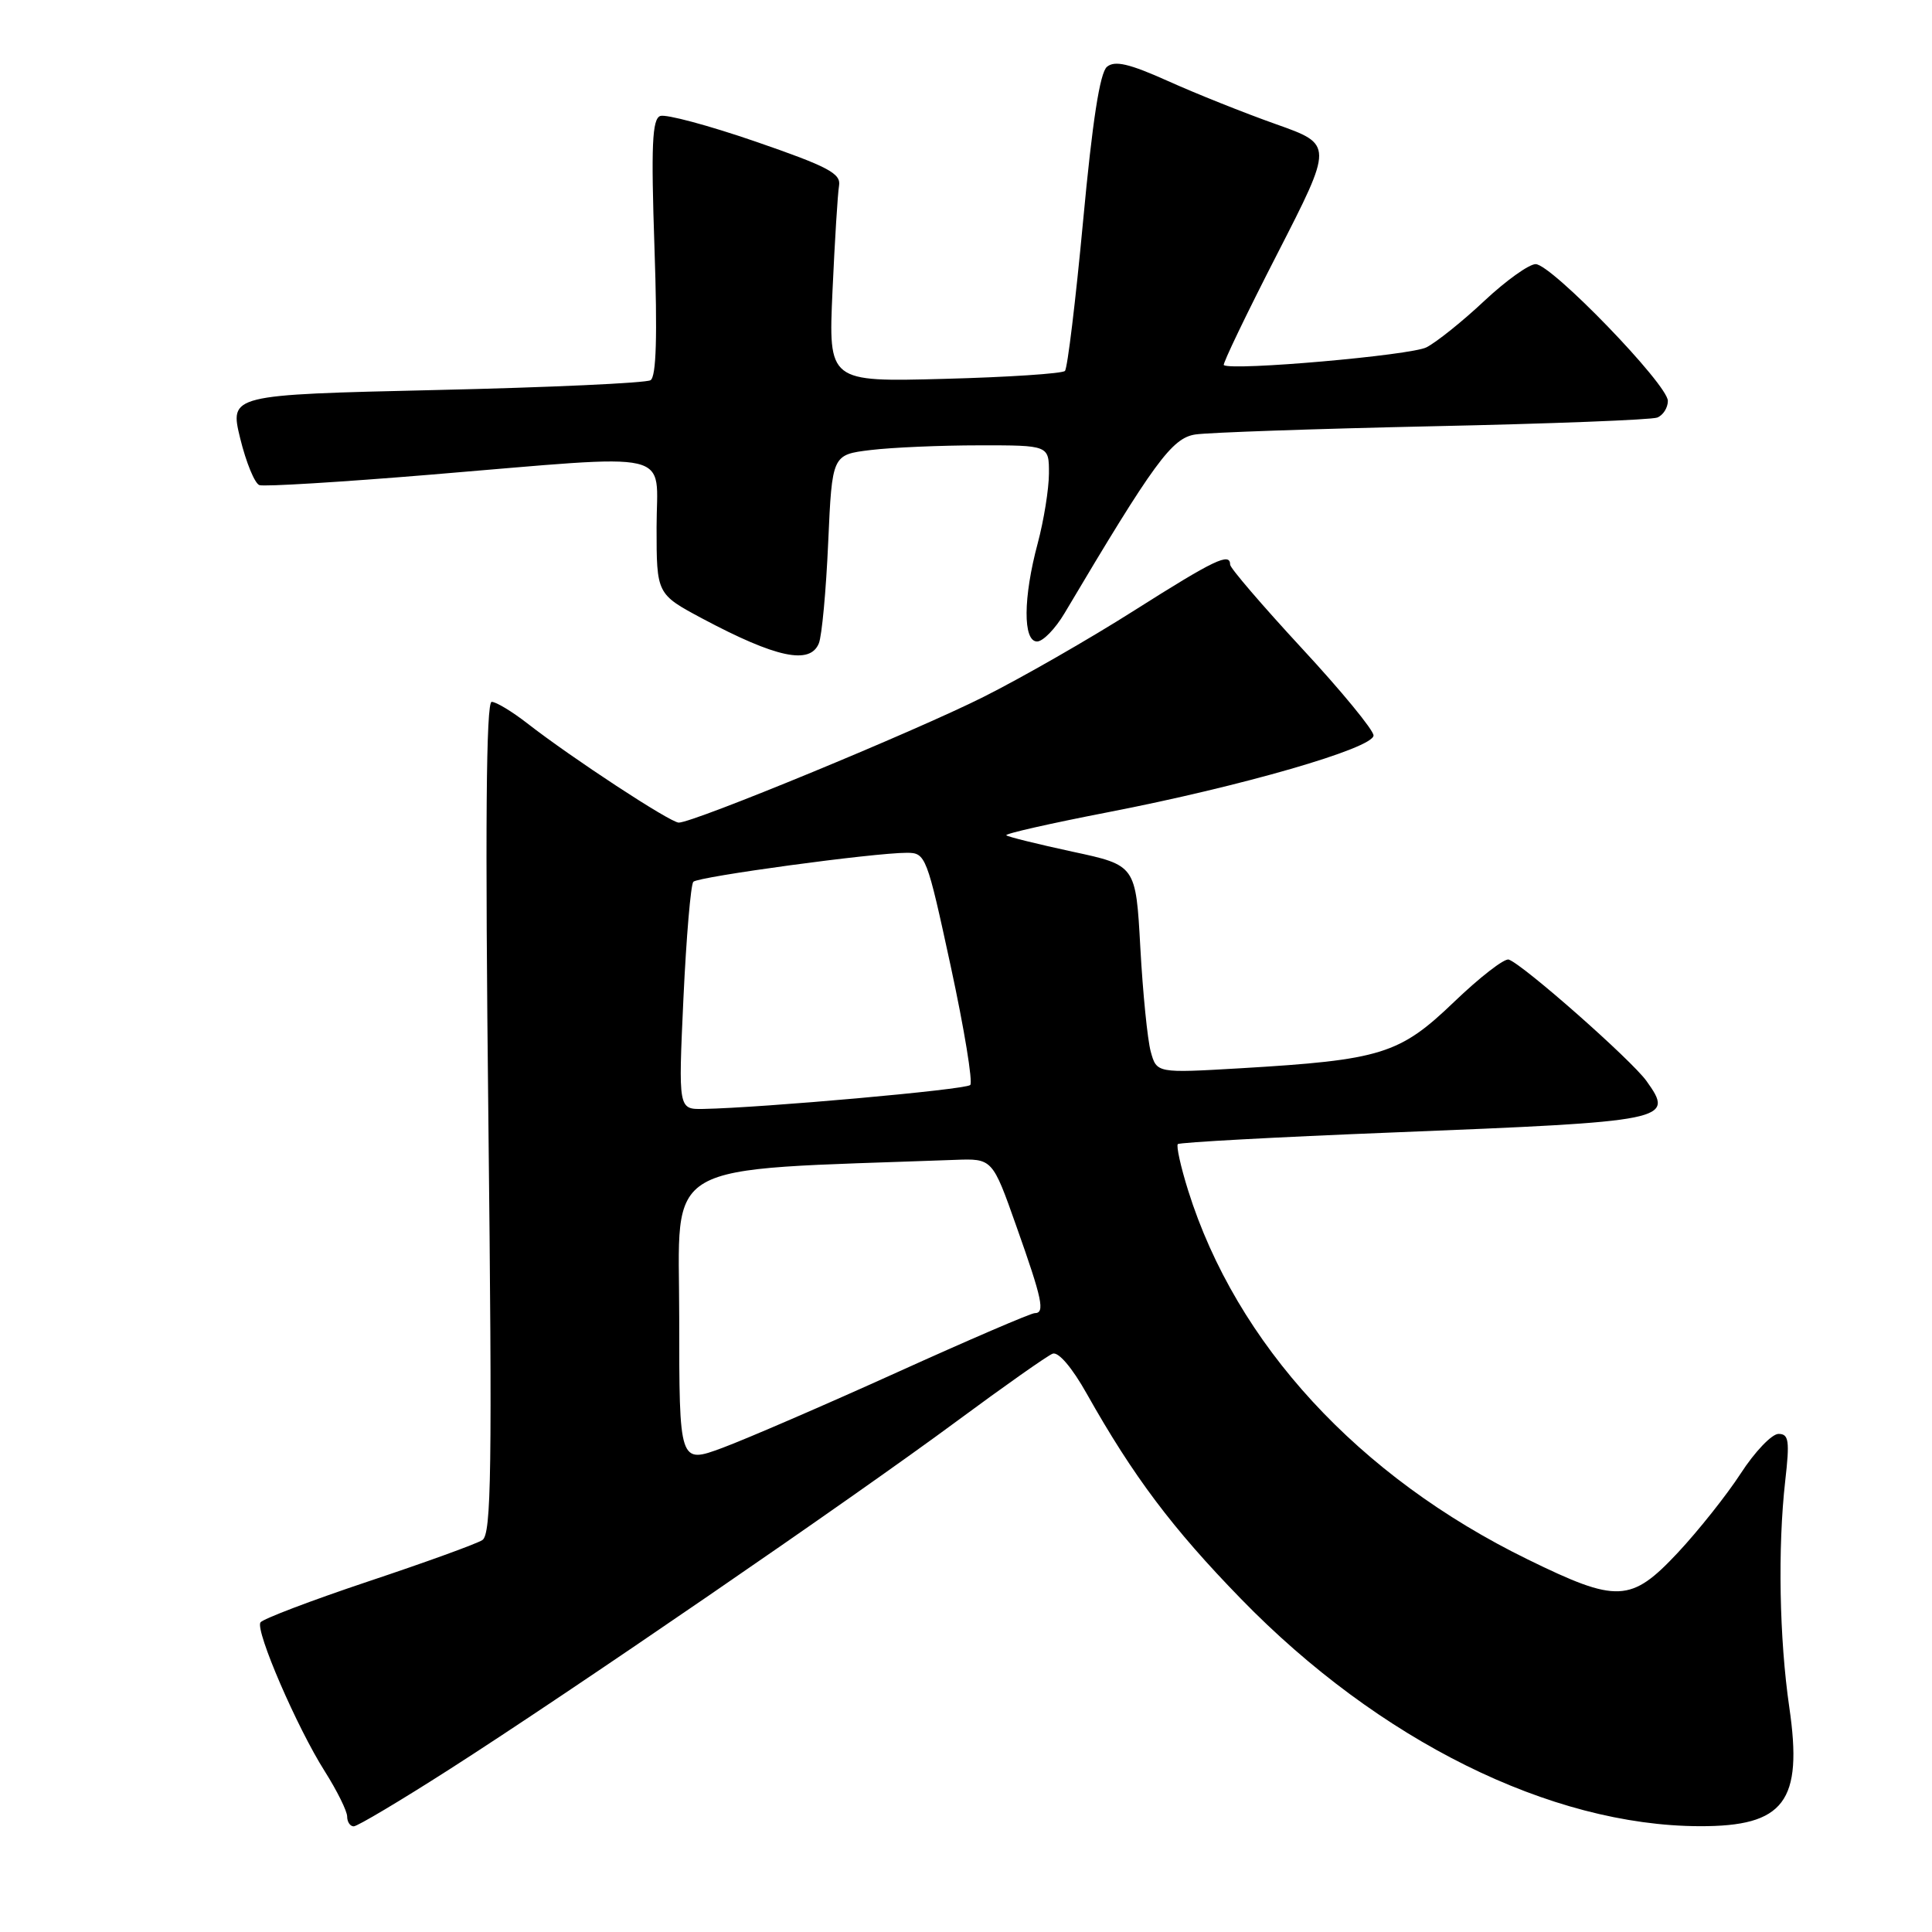 <?xml version="1.0" encoding="UTF-8" standalone="no"?>
<!DOCTYPE svg PUBLIC "-//W3C//DTD SVG 1.1//EN" "http://www.w3.org/Graphics/SVG/1.1/DTD/svg11.dtd" >
<svg xmlns="http://www.w3.org/2000/svg" xmlns:xlink="http://www.w3.org/1999/xlink" version="1.1" viewBox="0 0 256 256">
 <g >
 <path fill="currentColor"
d=" M 59.53 234.46 C 75.45 224.28 112.88 198.60 126.85 188.26 C 133.10 183.64 138.78 179.64 139.48 179.37 C 140.24 179.08 142.06 181.21 144.01 184.69 C 150.17 195.63 155.34 202.51 164.42 211.84 C 182.70 230.64 205.46 241.92 225.20 241.98 C 236.44 242.02 238.92 238.72 237.09 226.22 C 235.77 217.14 235.55 205.11 236.55 196.24 C 237.16 190.89 237.03 190.00 235.66 190.00 C 234.78 190.00 232.52 192.36 230.65 195.25 C 228.77 198.14 225.01 202.86 222.31 205.75 C 216.11 212.36 214.29 212.44 202.43 206.63 C 180.00 195.66 163.82 178.08 157.44 157.76 C 156.45 154.61 155.84 151.83 156.07 151.60 C 156.31 151.37 169.10 150.67 184.50 150.06 C 221.29 148.59 221.90 148.47 218.17 143.24 C 216.19 140.47 201.83 127.80 199.92 127.15 C 199.35 126.95 196.08 129.49 192.65 132.78 C 185.45 139.69 183.02 140.45 164.38 141.55 C 153.27 142.20 153.27 142.20 152.48 139.35 C 152.05 137.78 151.43 131.58 151.10 125.57 C 150.50 114.65 150.50 114.65 142.10 112.85 C 137.49 111.85 133.54 110.88 133.34 110.68 C 133.14 110.47 139.17 109.11 146.74 107.64 C 164.51 104.20 182.00 99.14 182.00 97.45 C 182.00 96.74 177.73 91.54 172.50 85.90 C 167.28 80.25 163.00 75.27 163.00 74.82 C 163.00 73.16 160.94 74.15 150.33 80.87 C 144.38 84.65 135.36 89.82 130.29 92.36 C 121.16 96.94 91.92 109.00 89.94 109.00 C 88.82 109.00 75.75 100.43 69.86 95.84 C 67.85 94.28 65.74 93.00 65.15 93.00 C 64.41 93.00 64.28 109.57 64.71 148.09 C 65.23 194.93 65.11 203.32 63.91 204.07 C 63.14 204.57 56.32 207.04 48.76 209.56 C 41.20 212.09 34.79 214.53 34.51 214.98 C 33.82 216.10 39.36 228.92 43.03 234.70 C 44.66 237.28 46.00 239.98 46.00 240.70 C 46.00 241.41 46.39 242.00 46.87 242.00 C 47.35 242.00 53.05 238.61 59.53 234.46 Z  M 108.50 85.25 C 108.90 84.29 109.46 78.27 109.74 71.87 C 110.26 60.25 110.26 60.25 115.38 59.63 C 118.20 59.29 124.66 59.01 129.75 59.01 C 139.00 59.00 139.00 59.00 138.99 62.75 C 138.98 64.81 138.31 68.97 137.50 72.00 C 135.57 79.19 135.53 85.00 137.42 85.00 C 138.20 85.00 139.84 83.31 141.06 81.25 C 152.94 61.24 155.28 58.04 158.39 57.57 C 160.10 57.31 174.25 56.82 189.84 56.48 C 205.42 56.15 218.81 55.63 219.59 55.33 C 220.36 55.03 221.00 54.04 221.00 53.12 C 221.00 50.96 205.57 35.00 203.48 35.00 C 202.60 35.00 199.54 37.19 196.69 39.86 C 193.84 42.54 190.39 45.31 189.02 46.02 C 186.99 47.08 163.31 49.16 162.16 48.38 C 161.97 48.25 165.15 41.62 169.24 33.65 C 176.67 19.15 176.67 19.15 169.09 16.46 C 164.91 14.98 158.47 12.41 154.77 10.74 C 149.62 8.43 147.72 7.99 146.68 8.85 C 145.74 9.63 144.75 16.05 143.52 29.24 C 142.53 39.83 141.45 48.79 141.11 49.15 C 140.78 49.50 133.59 49.98 125.14 50.20 C 109.77 50.61 109.77 50.61 110.31 38.56 C 110.61 31.93 111.00 25.64 111.18 24.59 C 111.45 22.99 109.72 22.07 100.15 18.77 C 93.91 16.62 88.21 15.09 87.48 15.37 C 86.42 15.78 86.26 19.26 86.72 32.79 C 87.12 44.54 86.96 49.91 86.20 50.38 C 85.60 50.75 72.80 51.34 57.76 51.68 C 30.42 52.31 30.42 52.31 31.83 58.10 C 32.61 61.28 33.75 64.06 34.37 64.28 C 34.99 64.50 45.17 63.88 57.00 62.90 C 90.15 60.16 87.00 59.43 87.00 69.86 C 87.00 78.72 87.00 78.72 93.10 81.98 C 102.84 87.16 107.33 88.12 108.50 85.25 Z  M 90.00 174.59 C 90.00 153.35 86.84 155.16 126.50 153.69 C 131.50 153.50 131.50 153.50 134.68 162.50 C 138.12 172.20 138.50 174.00 137.10 174.00 C 136.60 174.00 128.39 177.53 118.85 181.85 C 109.31 186.17 98.91 190.66 95.75 191.84 C 90.00 193.97 90.00 193.97 90.00 174.59 Z  M 90.56 132.25 C 90.94 124.14 91.53 117.21 91.87 116.84 C 92.53 116.16 115.74 113.00 120.16 113.00 C 122.66 113.00 122.81 113.40 125.98 128.05 C 127.77 136.33 128.93 143.41 128.56 143.77 C 127.95 144.39 101.04 146.79 93.19 146.94 C 89.88 147.00 89.88 147.00 90.56 132.25 Z "/>
</g>
</svg>